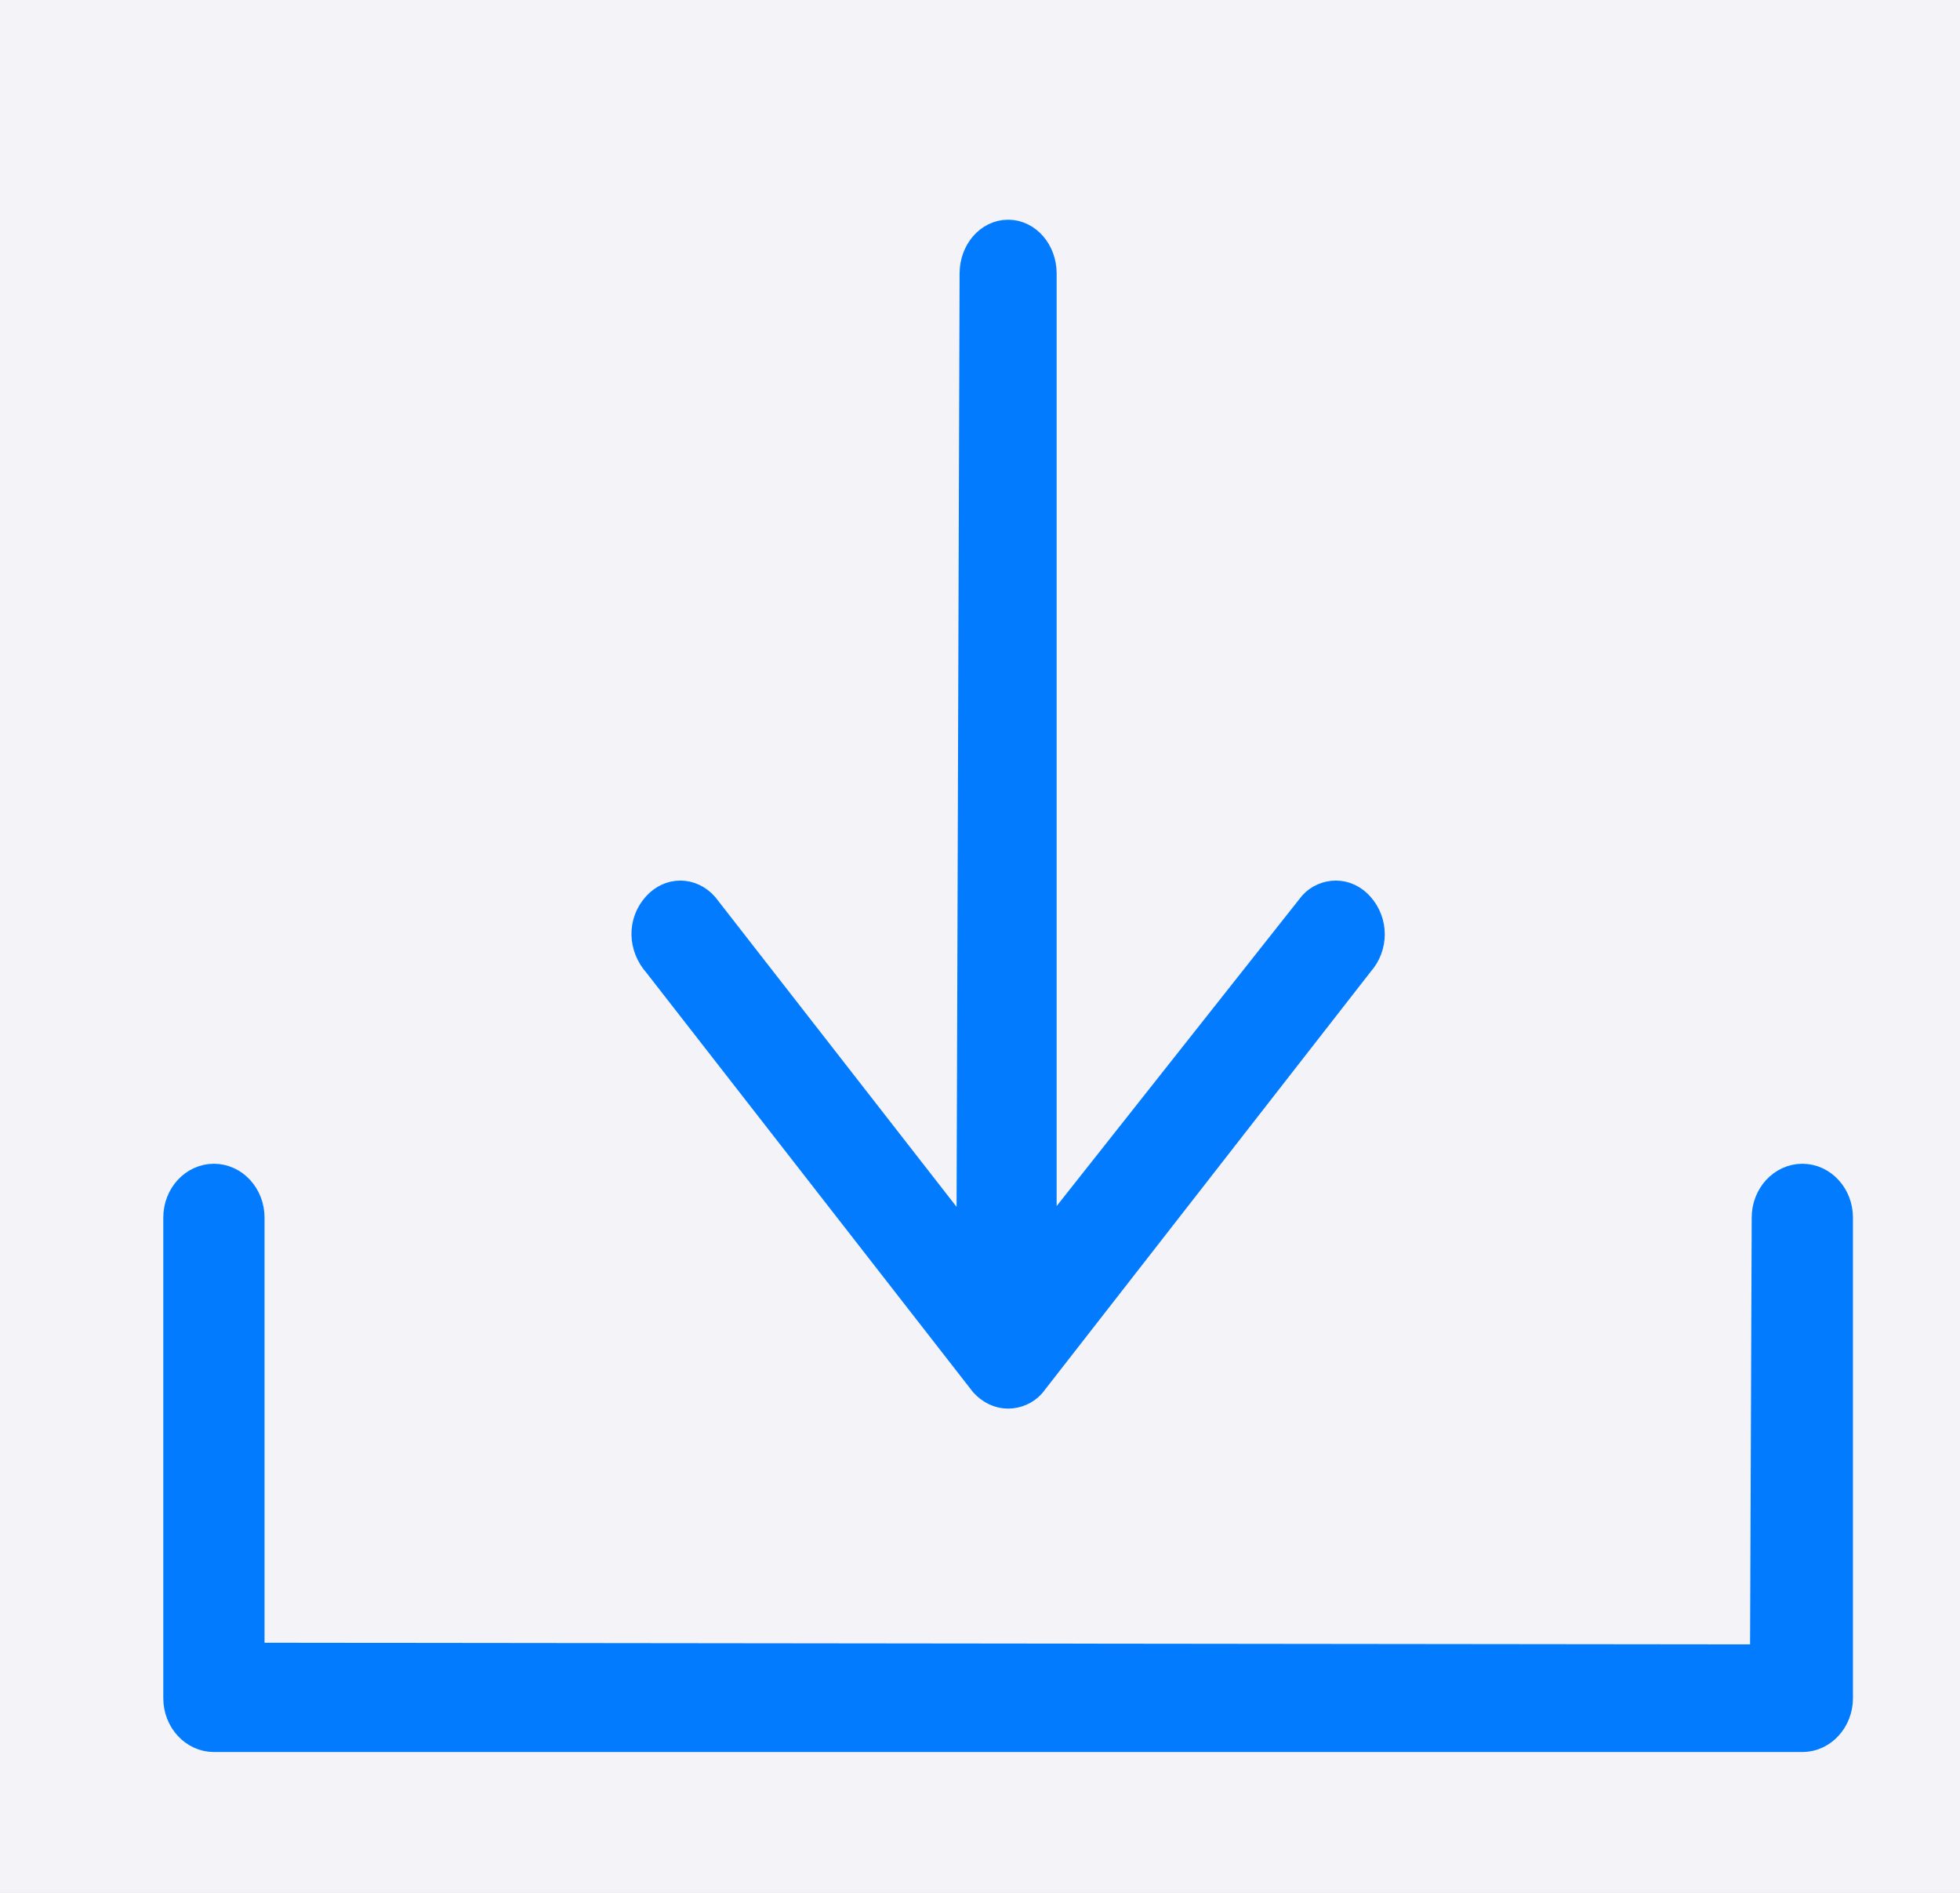 <?xml version="1.0" encoding="UTF-8"?>
<svg width="29px" height="28px" viewBox="0 0 29 28" version="1.1" xmlns="http://www.w3.org/2000/svg" xmlns:xlink="http://www.w3.org/1999/xlink">
    <rect x="0" y="0" width="29" height="28" fill="#333333" stroke="none"/>
    <!-- Generator: sketchtool 56.3 (101010) - https://sketch.com -->
    <title>4AC49F36-794E-434C-85AD-5AFABDB84745</title>
    <desc>Created with sketchtool.</desc>
    <g id="UAT-Final-Designs" stroke="none" stroke-width="1" fill="none" fill-rule="evenodd">
        <g id="Desktop-Booking-Confirmation-Page-Round-Trip-Codeshare" transform="translate(-783, -395)">
            <g id="Flight-Details-Summary" transform="translate(78, 160)">
                <rect id="Rectangle-5-Copy-6" stroke="#E0E0E0" fill="#FFFFFF" x="0.5" y="0.5" width="1123" height="343" rx="4"></rect>
                <g id="Multiple-Actions" transform="translate(20, 191)">
                    <g id="View-Itinerary" transform="translate(629.333, 0)">
                        <rect id="Rectangle-5-Copy-10" fill="#F4F4F8" x="0" y="33" width="140" height="100" rx="4"></rect>
                        <g id="Group-34-Copy" transform="translate(33, 0)" fill="#027BFF" fill-rule="nonzero" stroke="#027BFF" stroke-width="0.5">
                            <g id="icons-/-Download-blue" transform="translate(23, 0)">
                                <path d="M26.335,61.465 C26.609,61.465 26.833,61.71 26.833,62.011 L26.833,69.121 C26.833,69.421 26.609,69.667 26.335,69.667 L2.832,69.667 C2.557,69.667 2.333,69.421 2.333,69.121 L2.333,62.011 C2.333,61.71 2.557,61.465 2.832,61.465 C3.107,61.465 3.331,61.71 3.331,62.011 L3.331,68.55 L25.81,68.575 L25.835,62.011 C25.835,61.71 26.06,61.465 26.335,61.465 Z M14.255,64.432 L9.424,58.23 C9.211,57.992 9.205,57.656 9.409,57.429 C9.498,57.33 9.612,57.276 9.733,57.276 C9.853,57.276 9.969,57.33 10.057,57.429 L14.068,62.577 L14.115,48.045 C14.115,47.744 14.325,47.5 14.583,47.5 C14.841,47.5 15.051,47.744 15.051,48.045 L15.051,62.56 L19.123,57.411 C19.2,57.326 19.316,57.276 19.433,57.276 C19.553,57.276 19.668,57.33 19.756,57.429 C19.956,57.652 19.956,57.989 19.756,58.213 L14.894,64.451 C14.817,64.536 14.7,64.587 14.583,64.587 C14.462,64.587 14.346,64.532 14.255,64.432 Z" id="download"></path>
                            </g>
                        </g>
                    </g>
                </g>
            </g>
        </g>
    </g>
</svg>